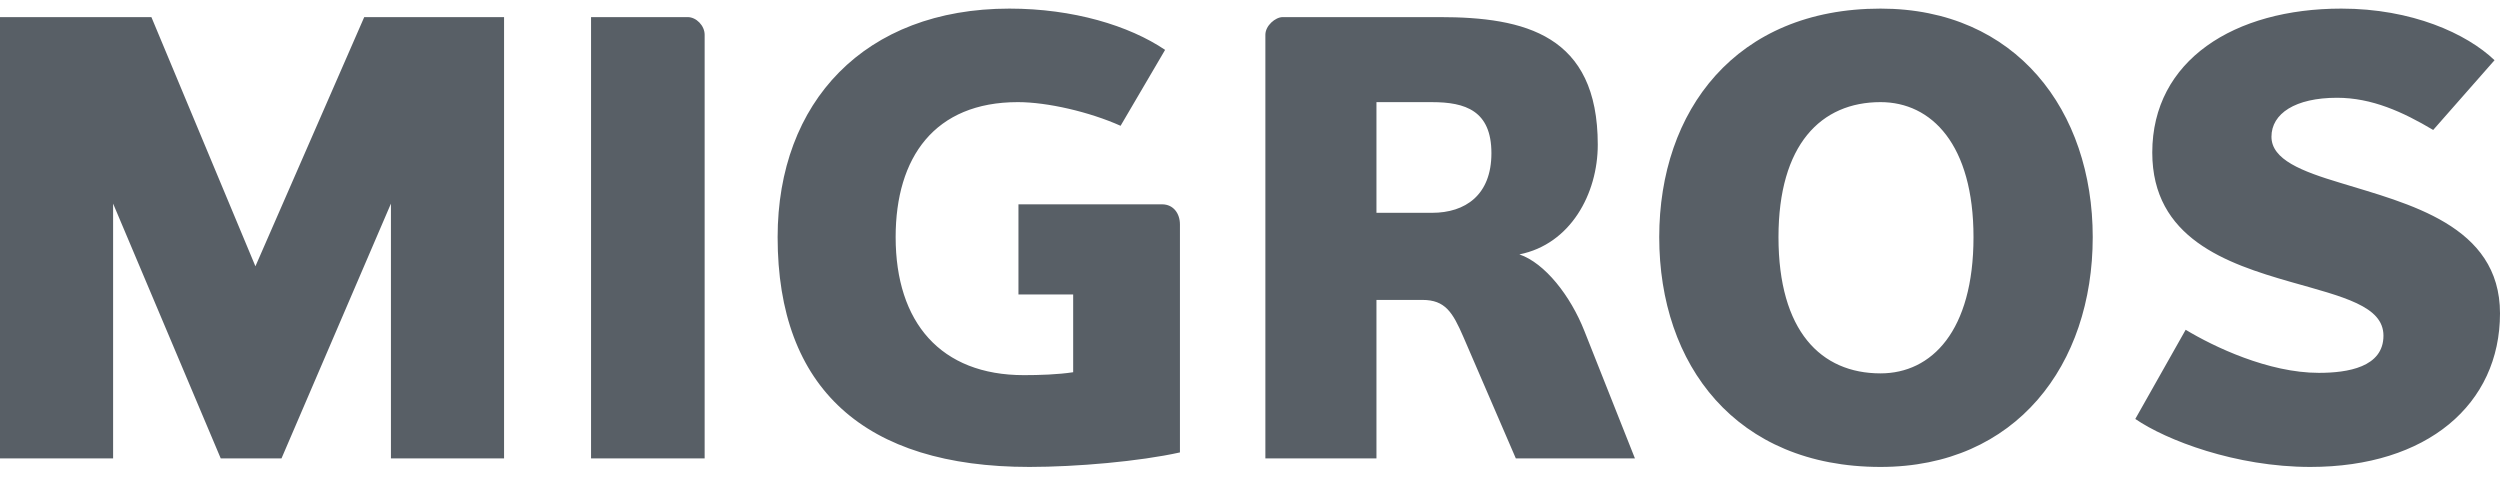 <svg width="120" height="23" viewBox="0 0 120 23" fill="none" xmlns="http://www.w3.org/2000/svg">
<g clip-path="url(#clip0_1673_1645)">
<path d="M48.452 0.413C51.512 0.413 54.198 1.229 55.925 2.394L53.788 6.038C52.295 5.371 50.28 4.902 48.857 4.902C44.859 4.902 42.991 7.552 42.991 11.382C42.991 15.48 45.154 18.007 49.146 18.007C49.879 18.007 50.786 17.979 51.512 17.867V14.133H48.886V9.808H55.781C56.326 9.808 56.637 10.251 56.637 10.772V21.716C54.695 22.148 51.664 22.413 49.409 22.413C41.497 22.413 37.326 18.65 37.326 11.383C37.326 4.903 41.497 0.413 48.452 0.413ZM90.266 0.413C96.771 0.413 100.451 5.309 100.451 11.383C100.45 17.513 96.77 22.413 90.266 22.413C83.318 22.413 79.643 17.513 79.643 11.383C79.643 5.309 83.318 0.413 90.266 0.413ZM112.384 0.413C115.772 0.413 118.398 1.61 119.738 2.89L116.793 6.238C115.335 5.371 113.847 4.693 112.178 4.693C110.167 4.693 109.03 5.455 109.03 6.563C109.03 7.663 110.49 8.223 112.325 8.774C115.57 9.774 120 10.795 120 15.04C120 19.41 116.502 22.413 110.897 22.413C107.311 22.413 103.979 21.129 102.494 20.11L104.912 15.829C106.261 16.643 108.885 17.897 111.306 17.897C112.676 17.897 114.406 17.632 114.406 16.113C114.406 14.687 112.473 14.249 109.936 13.527C106.874 12.649 103.309 11.433 103.309 7.322C103.309 2.89 107.252 0.413 112.384 0.413ZM7.267 0.821L12.26 12.782L17.483 0.821H24.195V22.004H18.765V9.773L13.512 22.003H10.595L5.429 9.773V22.003H0V0.821H7.267ZM33.01 0.821C33.42 0.821 33.823 1.229 33.823 1.668V22.004H28.37V0.821H33.01ZM76.693 6.944C76.693 9.304 75.383 11.722 72.93 12.211C74.152 12.626 75.383 14.193 76.052 15.891L78.477 22.004H72.76L70.243 16.174C69.728 14.987 69.37 14.396 68.278 14.396H66.07V22.004H60.738V1.668C60.738 1.229 61.222 0.821 61.568 0.821H69.098C73.187 0.821 76.693 1.668 76.693 6.944ZM90.266 4.902C87.404 4.902 85.367 6.944 85.367 11.382C85.367 15.889 87.403 17.922 90.266 17.922C92.719 17.922 94.728 15.889 94.728 11.382C94.728 6.944 92.719 4.902 90.266 4.902ZM68.739 4.902H66.07V10.215H68.739C70.334 10.215 71.588 9.365 71.588 7.353C71.588 5.309 70.334 4.903 68.738 4.903L68.739 4.902Z" fill="#585F66"/>
</g>
<defs>
<clipPath id="clip0_1673_1645">
<rect width="120" height="22" fill="white" transform="translate(0 0.413)"/>
</clipPath>
</defs>
</svg>
